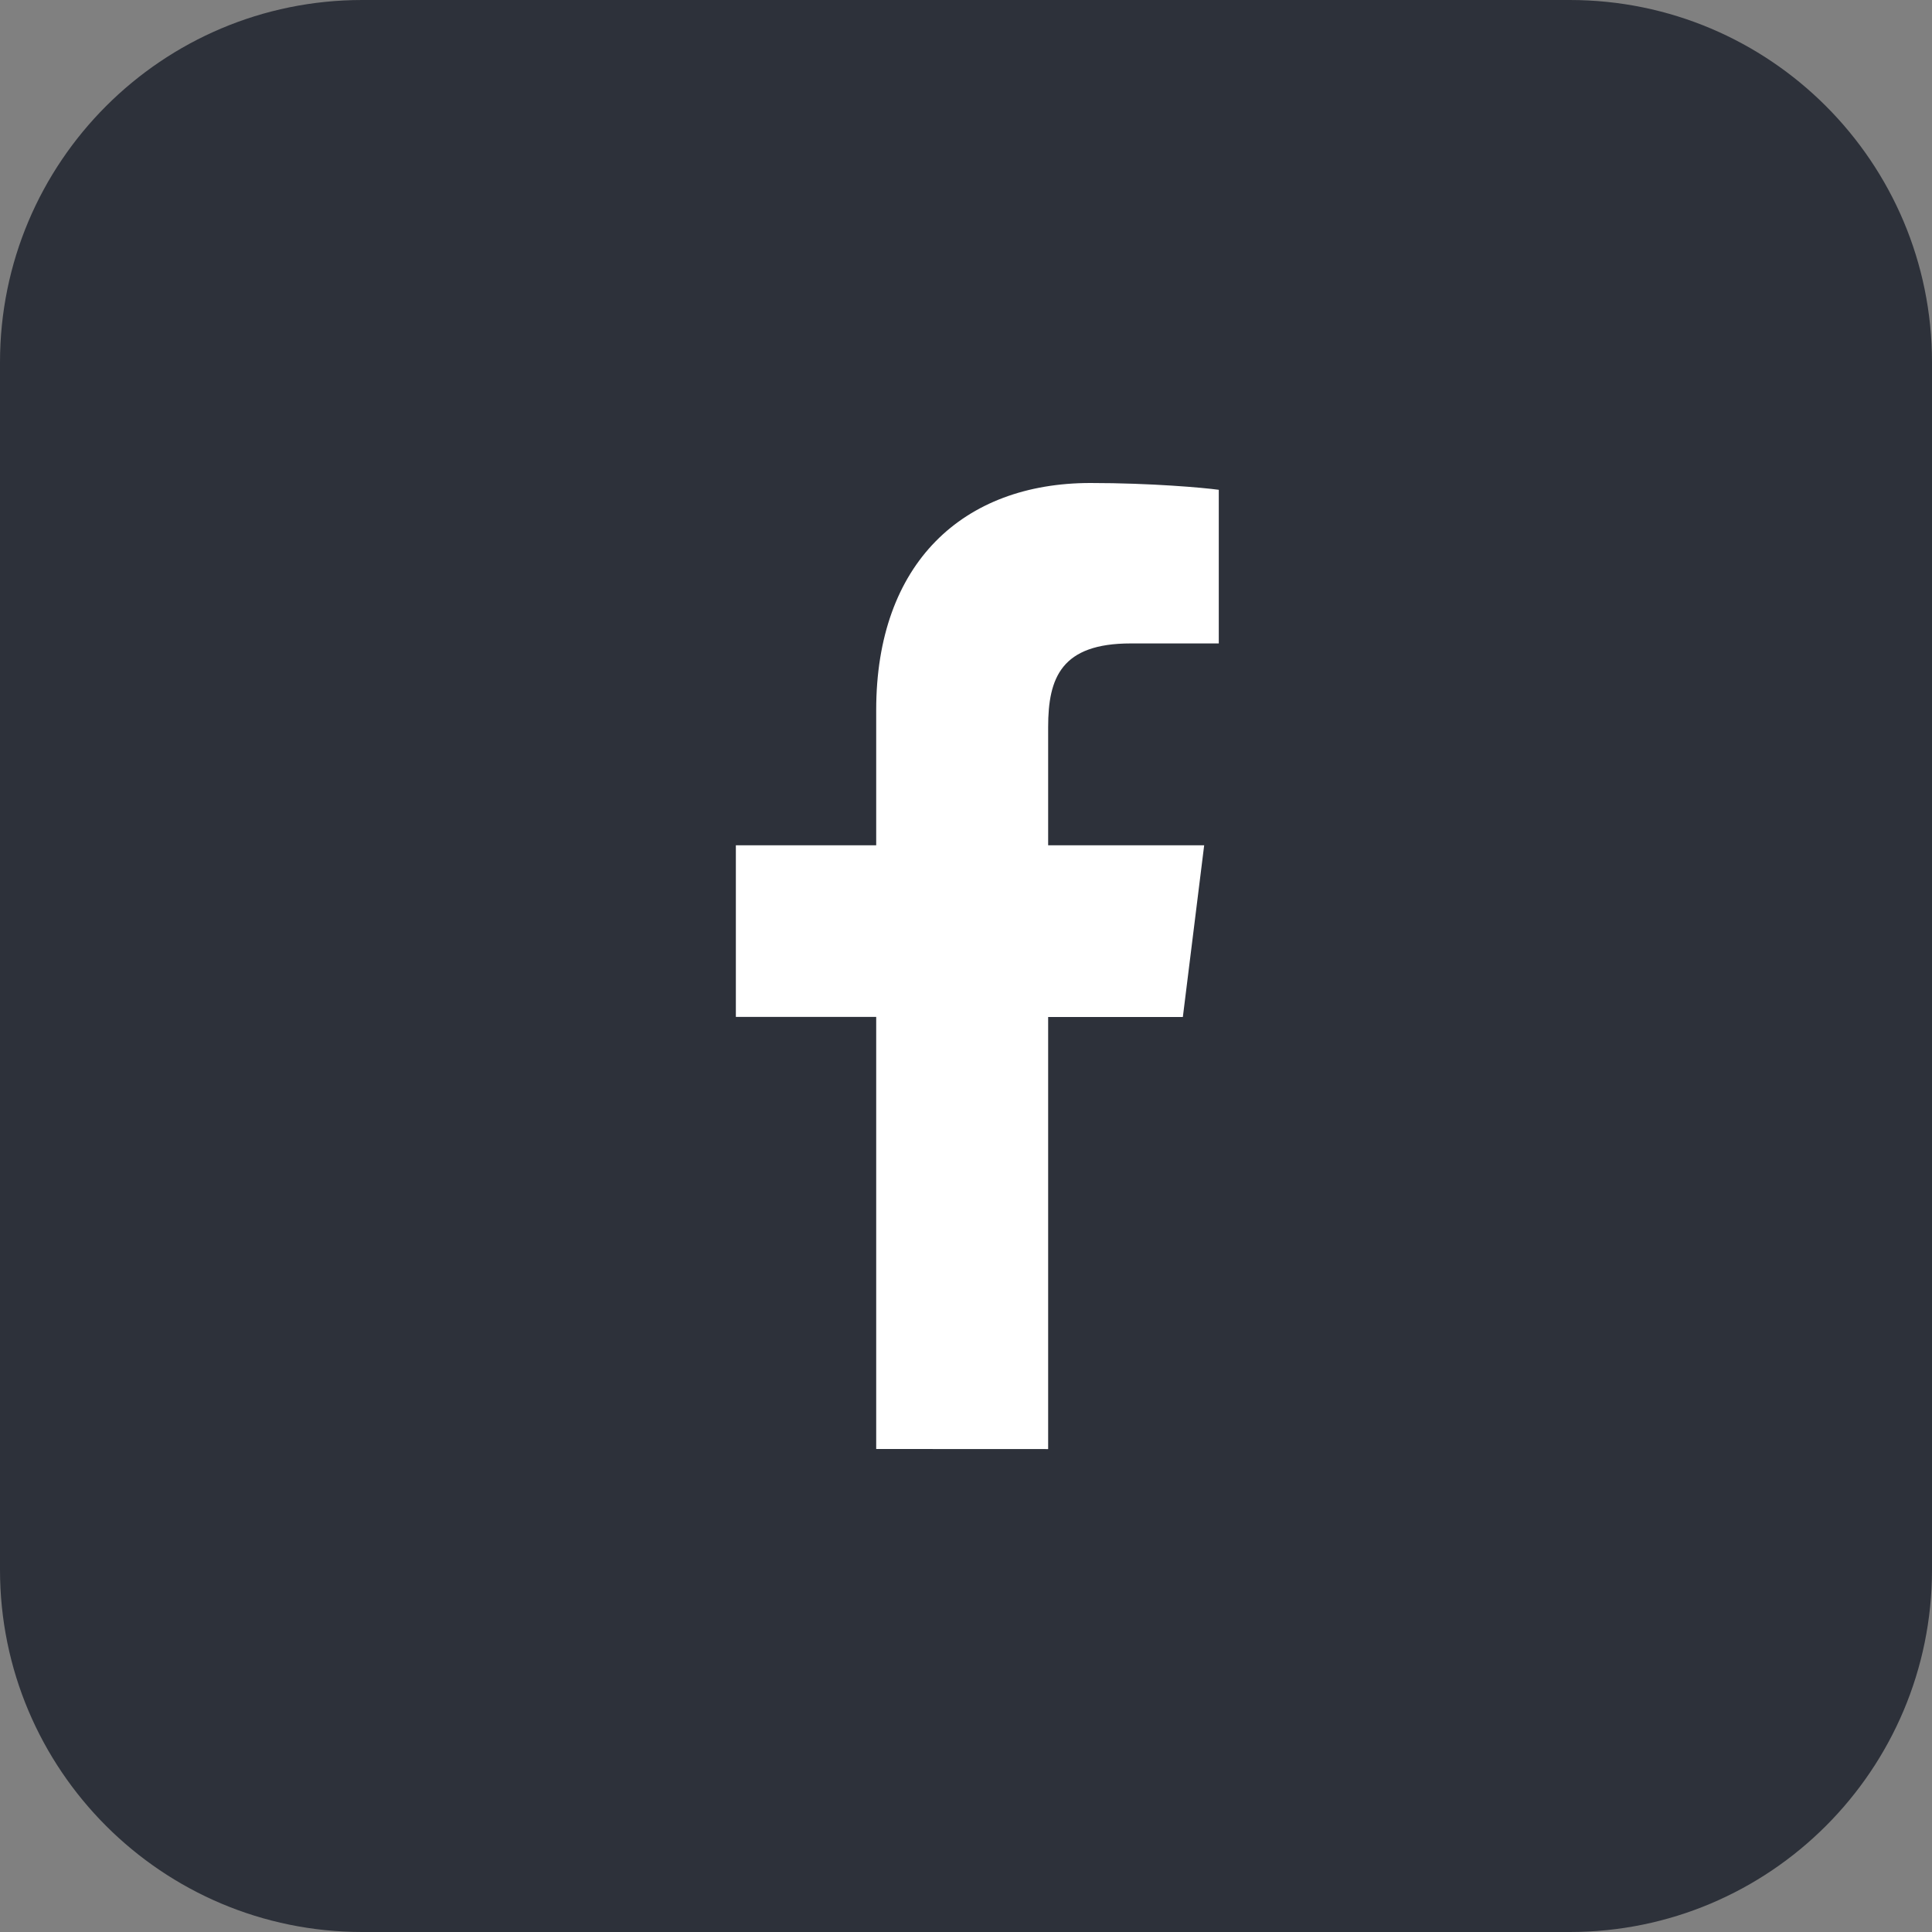 <svg width="25" height="25" viewBox="0 0 25 25" fill="none" xmlns="http://www.w3.org/2000/svg">
<rect x="0" y="0" width="25" height="25" fill="#808080" stroke="none"/>
<path d="M20.312 25H4.688C2.098 25 0 22.902 0 20.312V4.688C0 2.098 2.098 0 4.688 0H20.312C22.902 0 25 2.098 25 4.688V20.312C25 22.902 22.902 25 20.312 25Z" fill="#2D313A"/>
<path d="M14.631 8.326H15.771V6.338C15.575 6.311 14.898 6.25 14.11 6.25C12.464 6.25 11.338 7.285 11.338 9.187V10.938H9.522V13.159H11.338V18.75L13.563 18.751V13.16H15.306L15.582 10.938H13.563V9.408C13.563 8.766 13.736 8.326 14.631 8.326Z" fill="white"/>
</svg>
